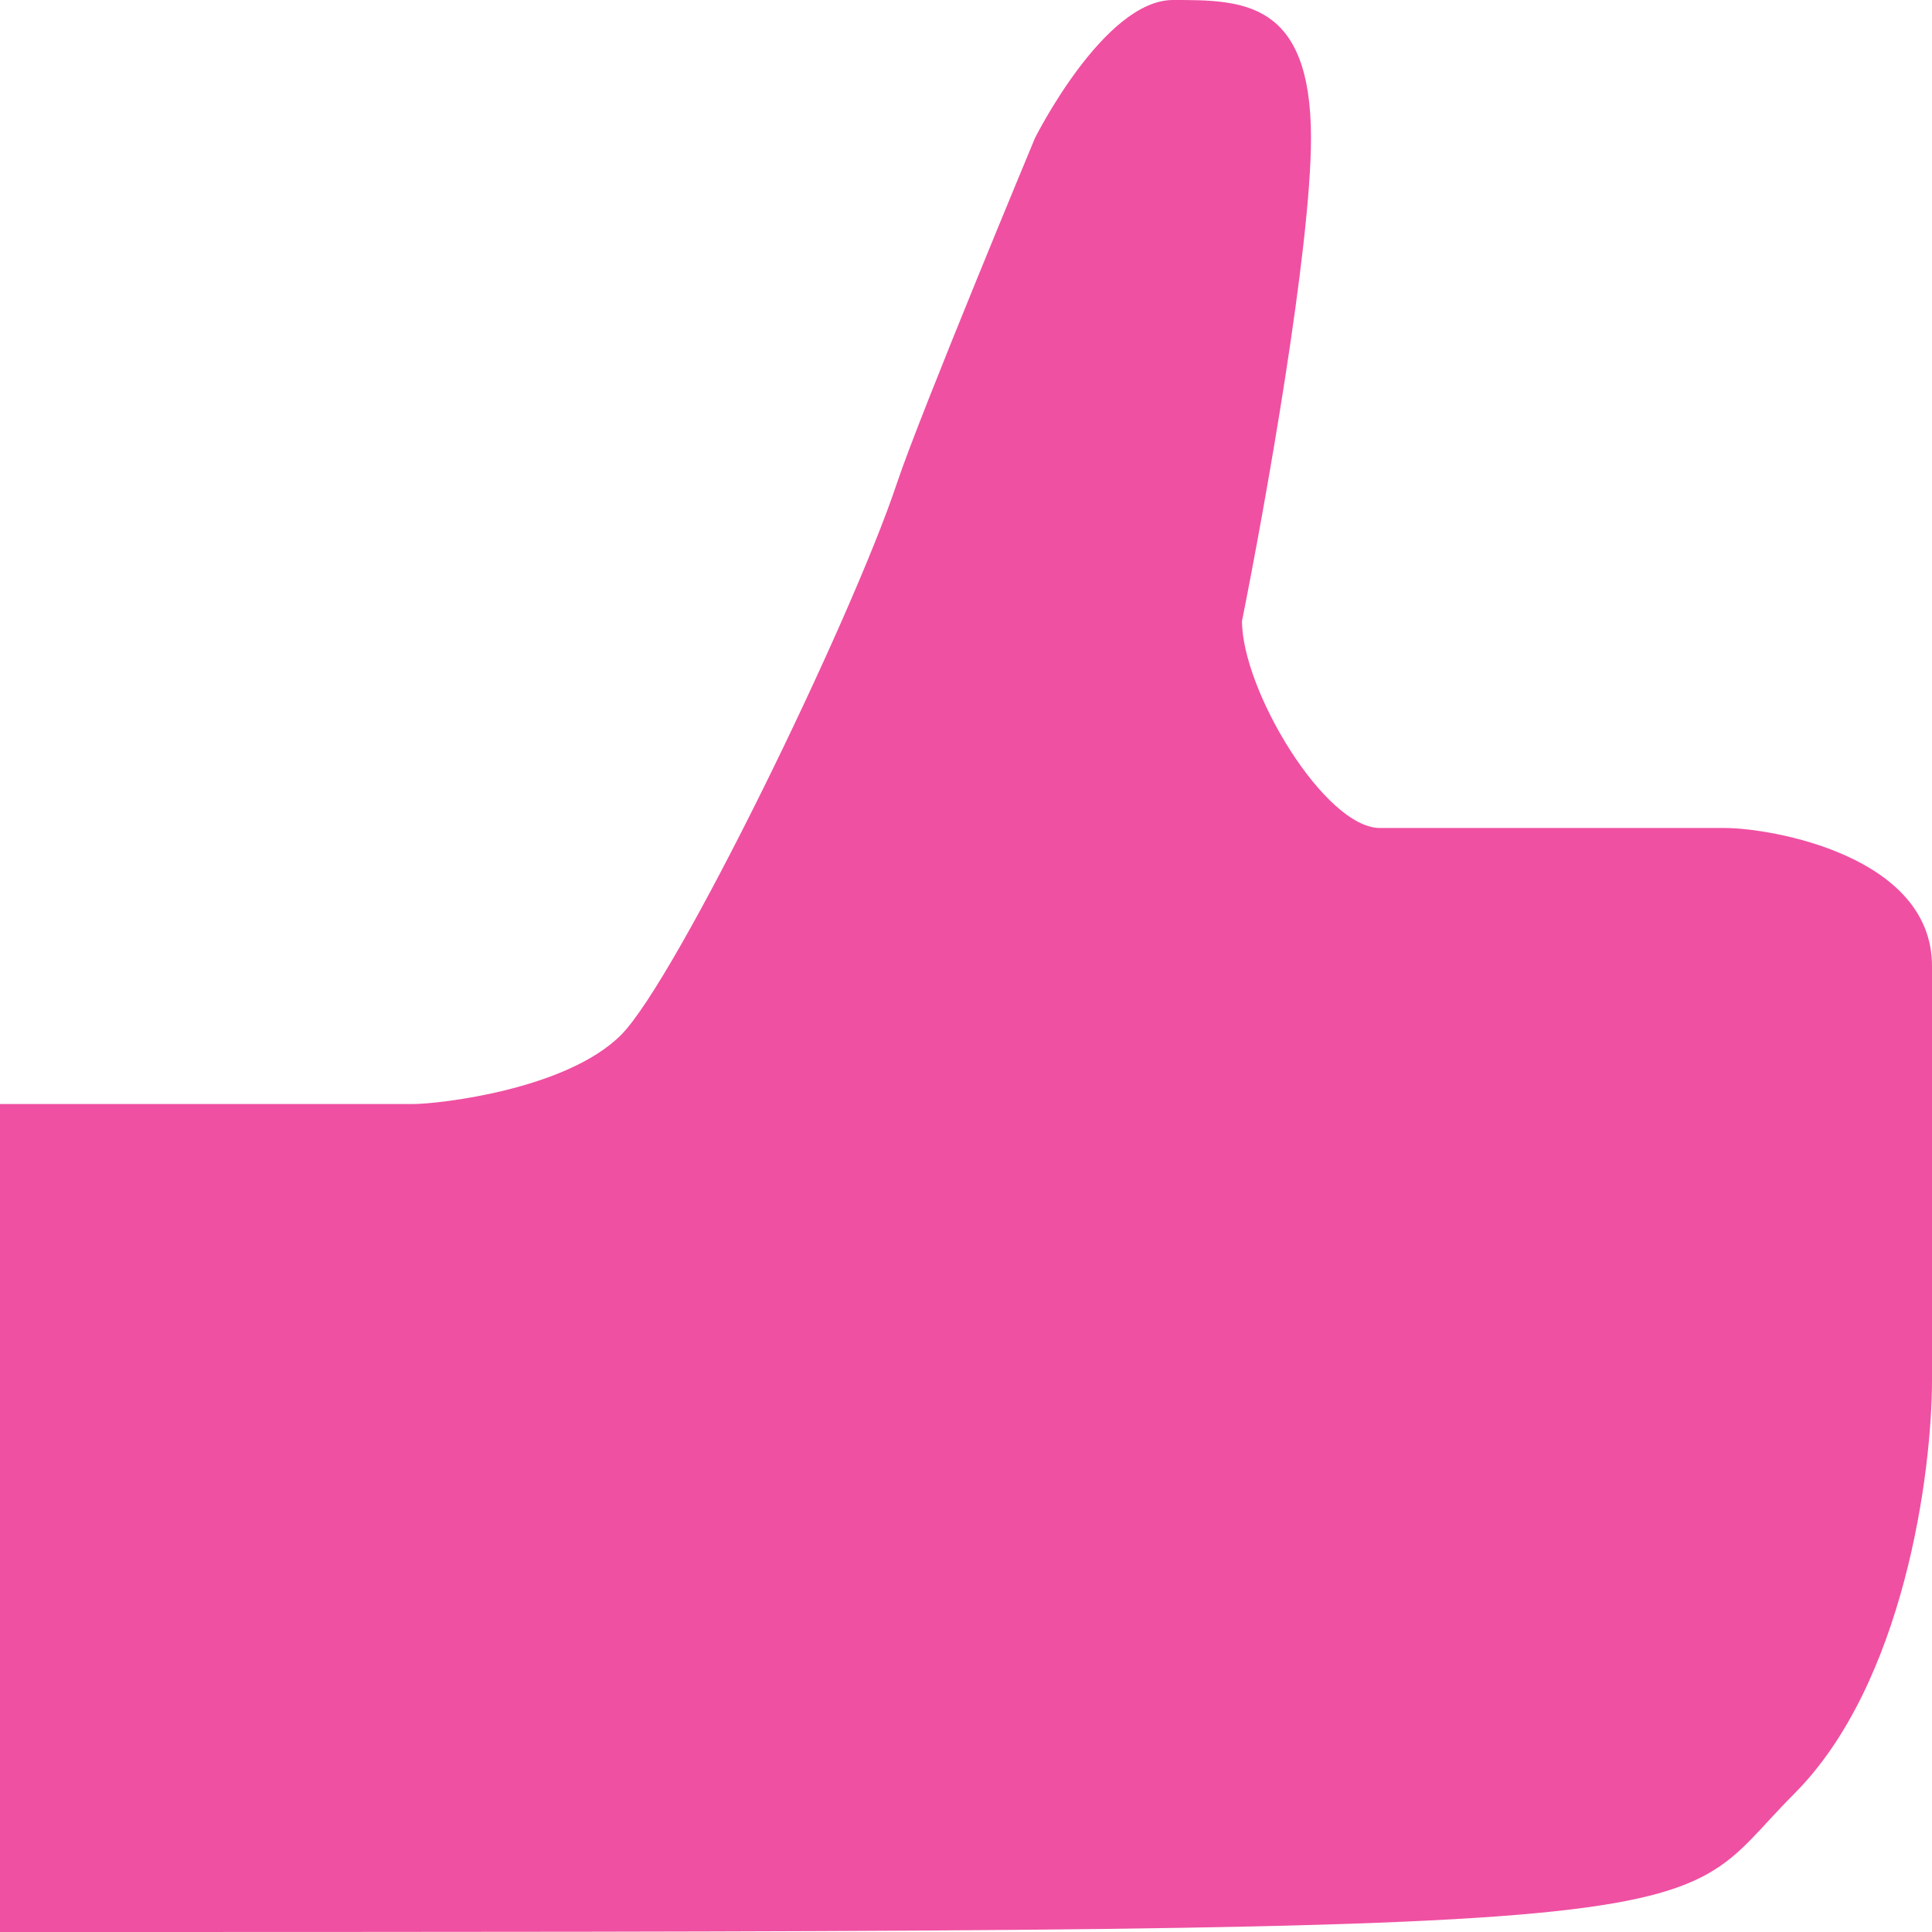 <svg width="14" height="14" viewBox="0 0 14 14" fill="none" xmlns="http://www.w3.org/2000/svg">
<path d="M3 8H0V14C13 14 12 14 13 13C13.8 12.2 14 10.667 14 10V7C14 6.2 12.833 6 12.5 6H10C9.6 6 9 5 9 4.5C9.167 3.667 9.5 1.8 9.5 1C9.5 0 9 0 8.5 0C8 0 7.5 1 7.5 1C7.5 1 6.667 3 6.5 3.5C6.167 4.5 4.9 7.1 4.5 7.5C4.1 7.9 3.167 8 3 8Z" fill="#EF50A2"/>
</svg>
